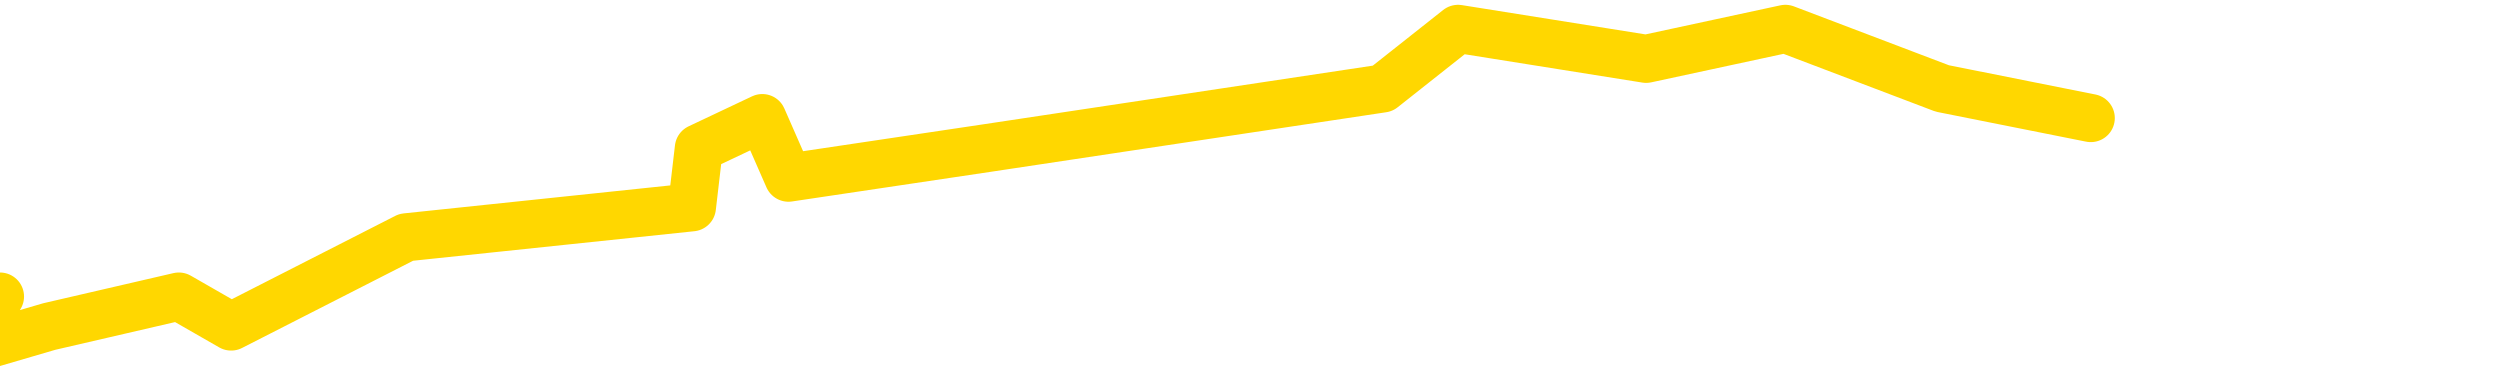 <svg xmlns="http://www.w3.org/2000/svg" version="1.1" viewBox="0 0 6500 1000">
	<path fill="none" stroke="gold" stroke-width="125" stroke-linecap="round" stroke-linejoin="round" d="M0 771  L-23075 771 L-22663 617 L-22438 694 L-22381 617 L-22343 462 L-22159 307 L-21669 153 L-21375 75 L-21064 -1 L-20829 -156 L-20776 -310 L-20717 -465 L-20563 -542 L-20523 -620 L-20390 -697 L-20098 -620 L-19557 -697 L-18947 -852 L-18899 -697 L-18259 -852 L-18226 -774 L-17700 -929 L-17567 -1006 L-17177 -1316 L-16849 -1470 L-16732 -1625 L-16521 -1470 L-15804 -1548 L-15234 -1625 L-15127 -1703 L-14952 -1857 L-14731 -2012 L-14329 -2089 L-14303 -2244 L-13376 -2399 L-13288 -2553 L-13206 -2708 L-13136 -2863 L-12838 -2940 L-12686 -3017 L-10796 -2553 L-10695 -2785 L-10433 -2940 L-10139 -2785 L-9998 -2940 L-9749 -3017 L-9714 -3095 L-9555 -3249 L-9092 -3327 L-8839 -3481 L-8626 -3559 L-8375 -3636 L-8026 -3791 L-7099 -3945 L-7005 -4100 L-6594 -4177 L-5424 -4255 L-4235 -4409 L-4142 -4564 L-4115 -4719 L-3849 -4951 L-3550 -5105 L-3421 -5183 L-3384 -5337 L-2569 -4796 L-2185 -4873 L-1125 -5028 L-1063 -5105 L-798 1158 L-327 1081 L-135 926 L128 849 L465 771 L601 849 L1056 617 L1799 539 L1817 385 L1982 307 L2050 462 L2566 385 L3595 230 L3791 75 L4280 153 L4642 75 L5050 230 L5436 307" />
</svg>
